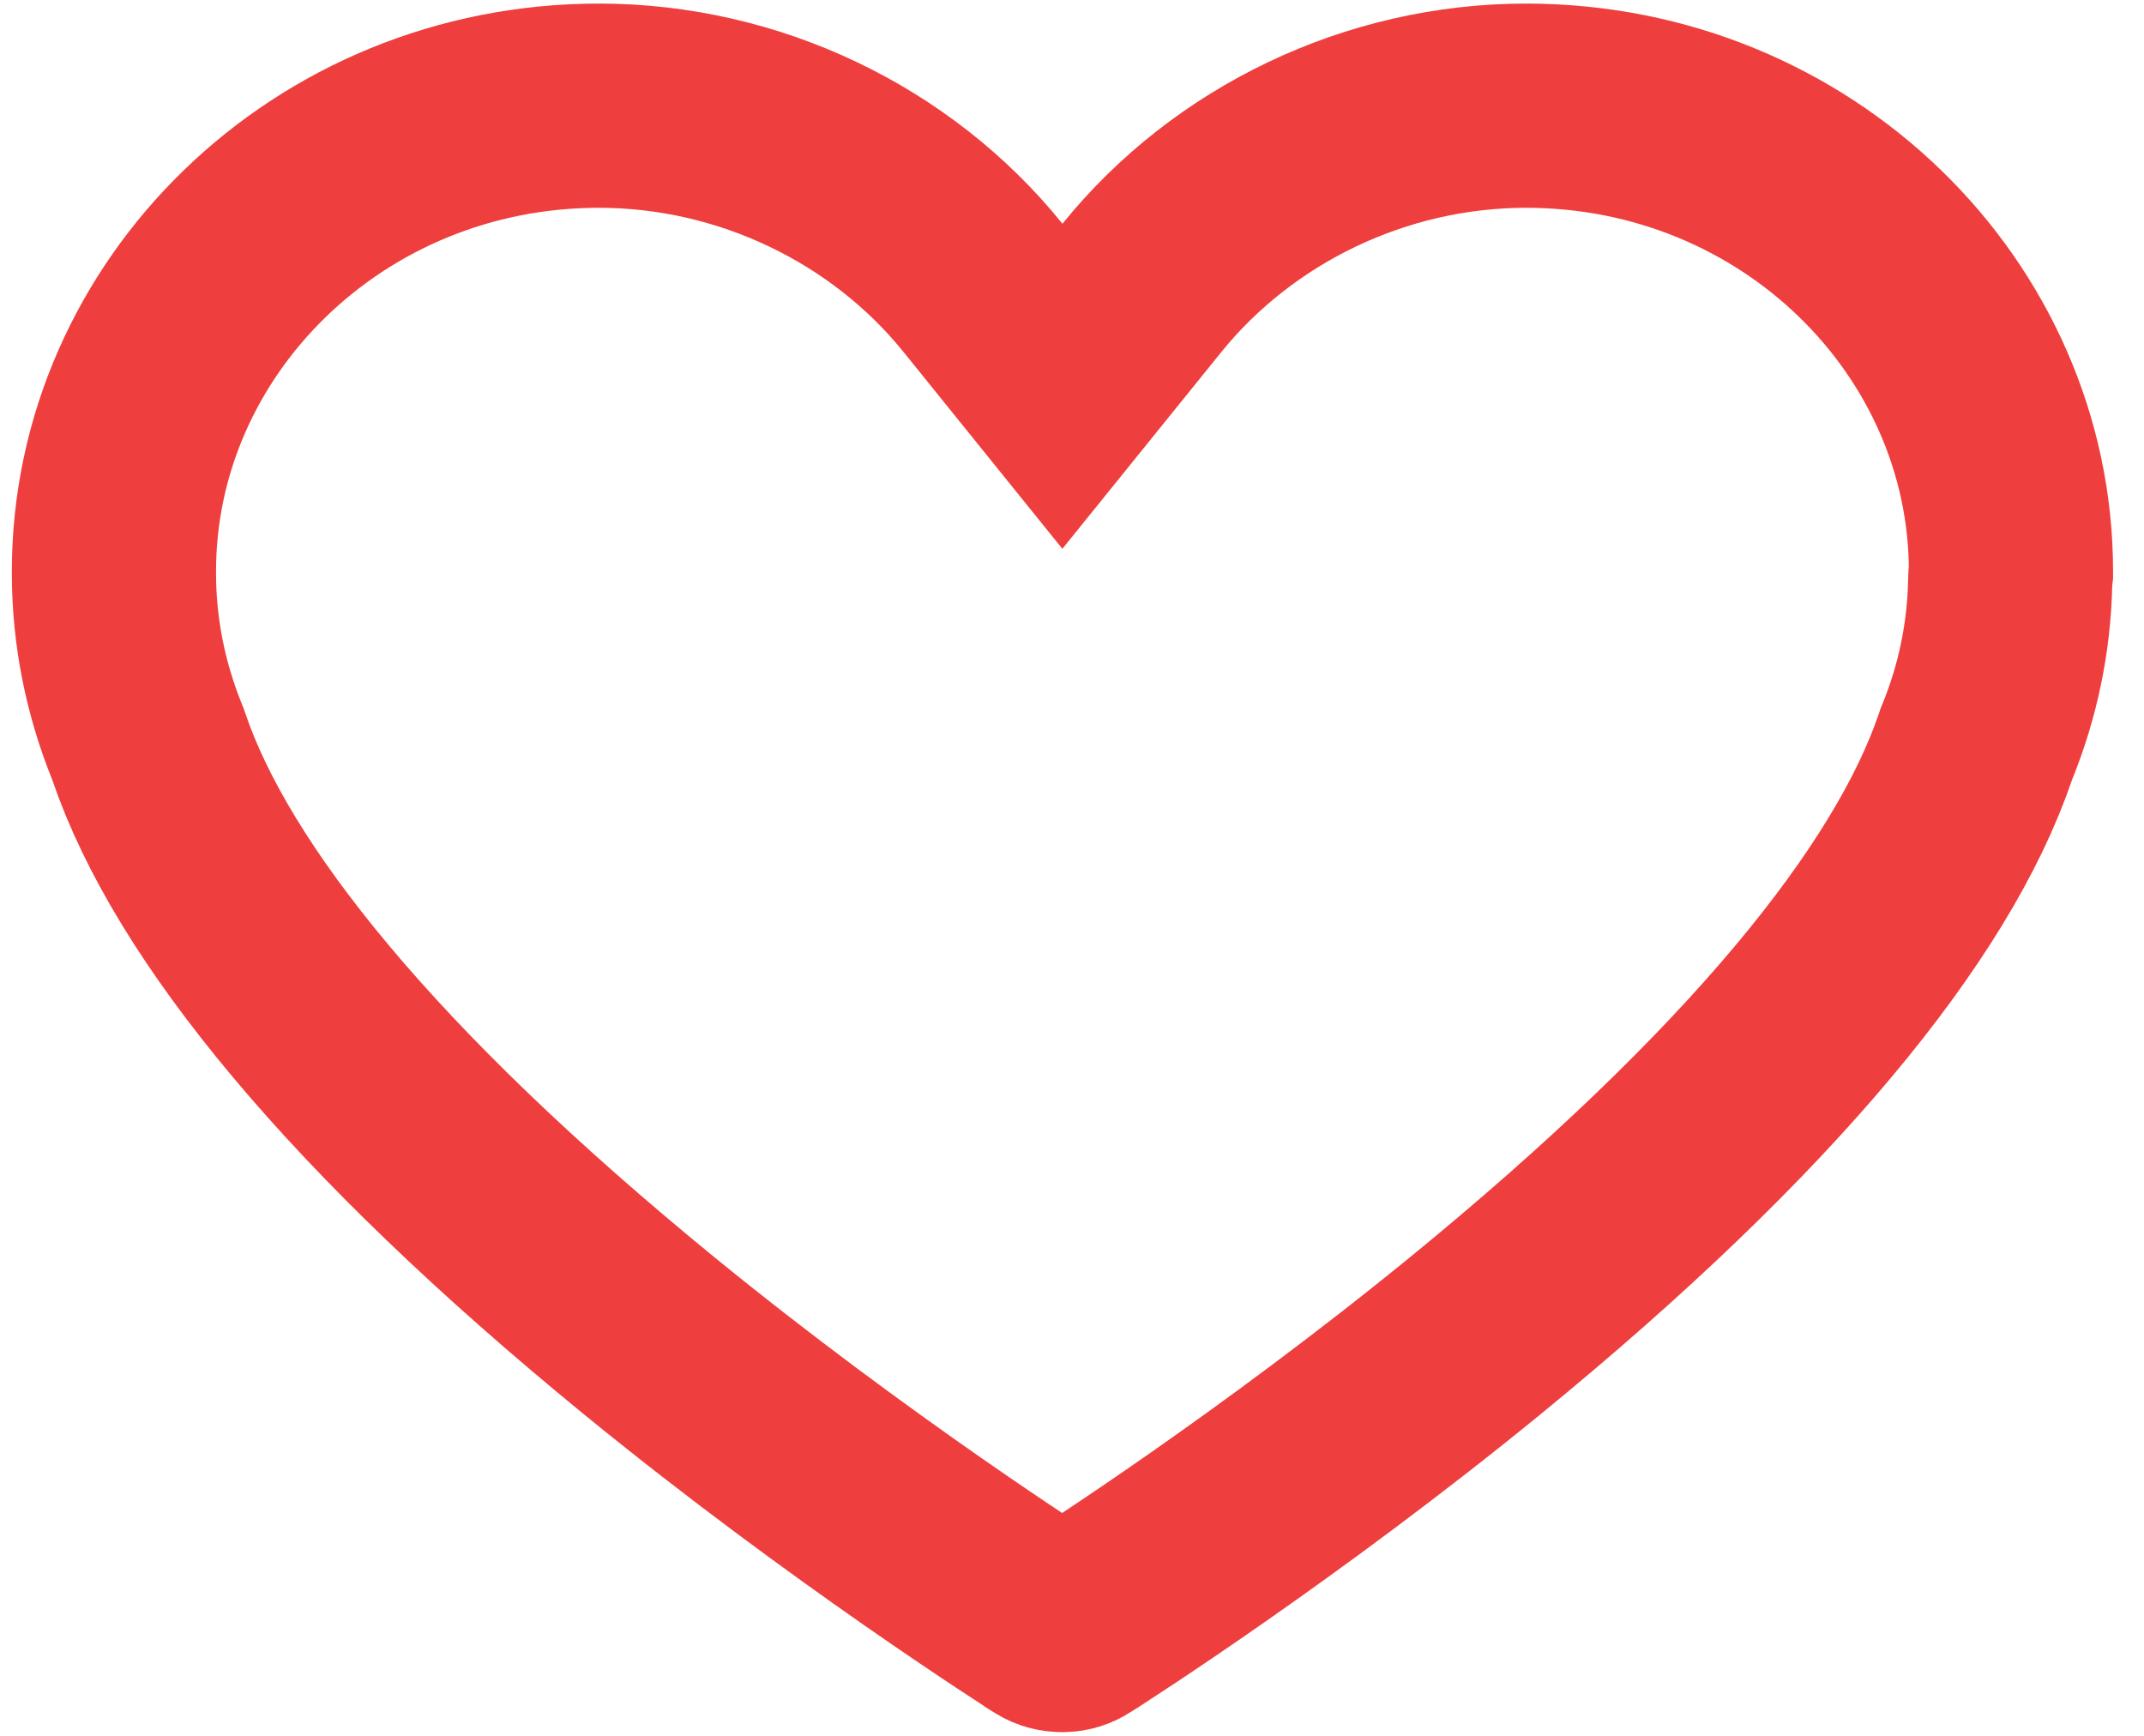 <svg width="21" height="17" viewBox="0 0 21 17" fill="none" xmlns="http://www.w3.org/2000/svg">
<path d="M10.533 15.927C10.495 15.951 10.456 15.963 10.411 15.964H10.404C10.354 15.964 10.311 15.951 10.276 15.929L10.276 15.929L10.268 15.924C10.268 15.924 10.268 15.924 10.267 15.923C10.211 15.887 8.33 14.692 6.361 13.084L6.361 13.084C3.545 10.783 1.978 8.839 1.459 7.316L1.45 7.29L1.44 7.265C1.226 6.735 1.118 6.184 1.116 5.626V5.596C1.116 3.113 3.216 1.035 5.866 1.035C7.337 1.035 8.734 1.711 9.628 2.819L10.406 3.783L11.184 2.82C12.08 1.712 13.476 1.035 14.947 1.035C17.598 1.035 19.697 3.113 19.697 5.596C19.697 5.603 19.697 5.606 19.697 5.608L19.691 5.658L19.689 5.712C19.677 6.244 19.57 6.764 19.368 7.262L19.357 7.289L19.348 7.316C18.829 8.84 17.262 10.784 14.447 13.084L14.447 13.084C12.538 14.643 10.725 15.805 10.534 15.926L10.533 15.927Z" stroke="#EF3E3E" stroke-width="2"/>
</svg>
